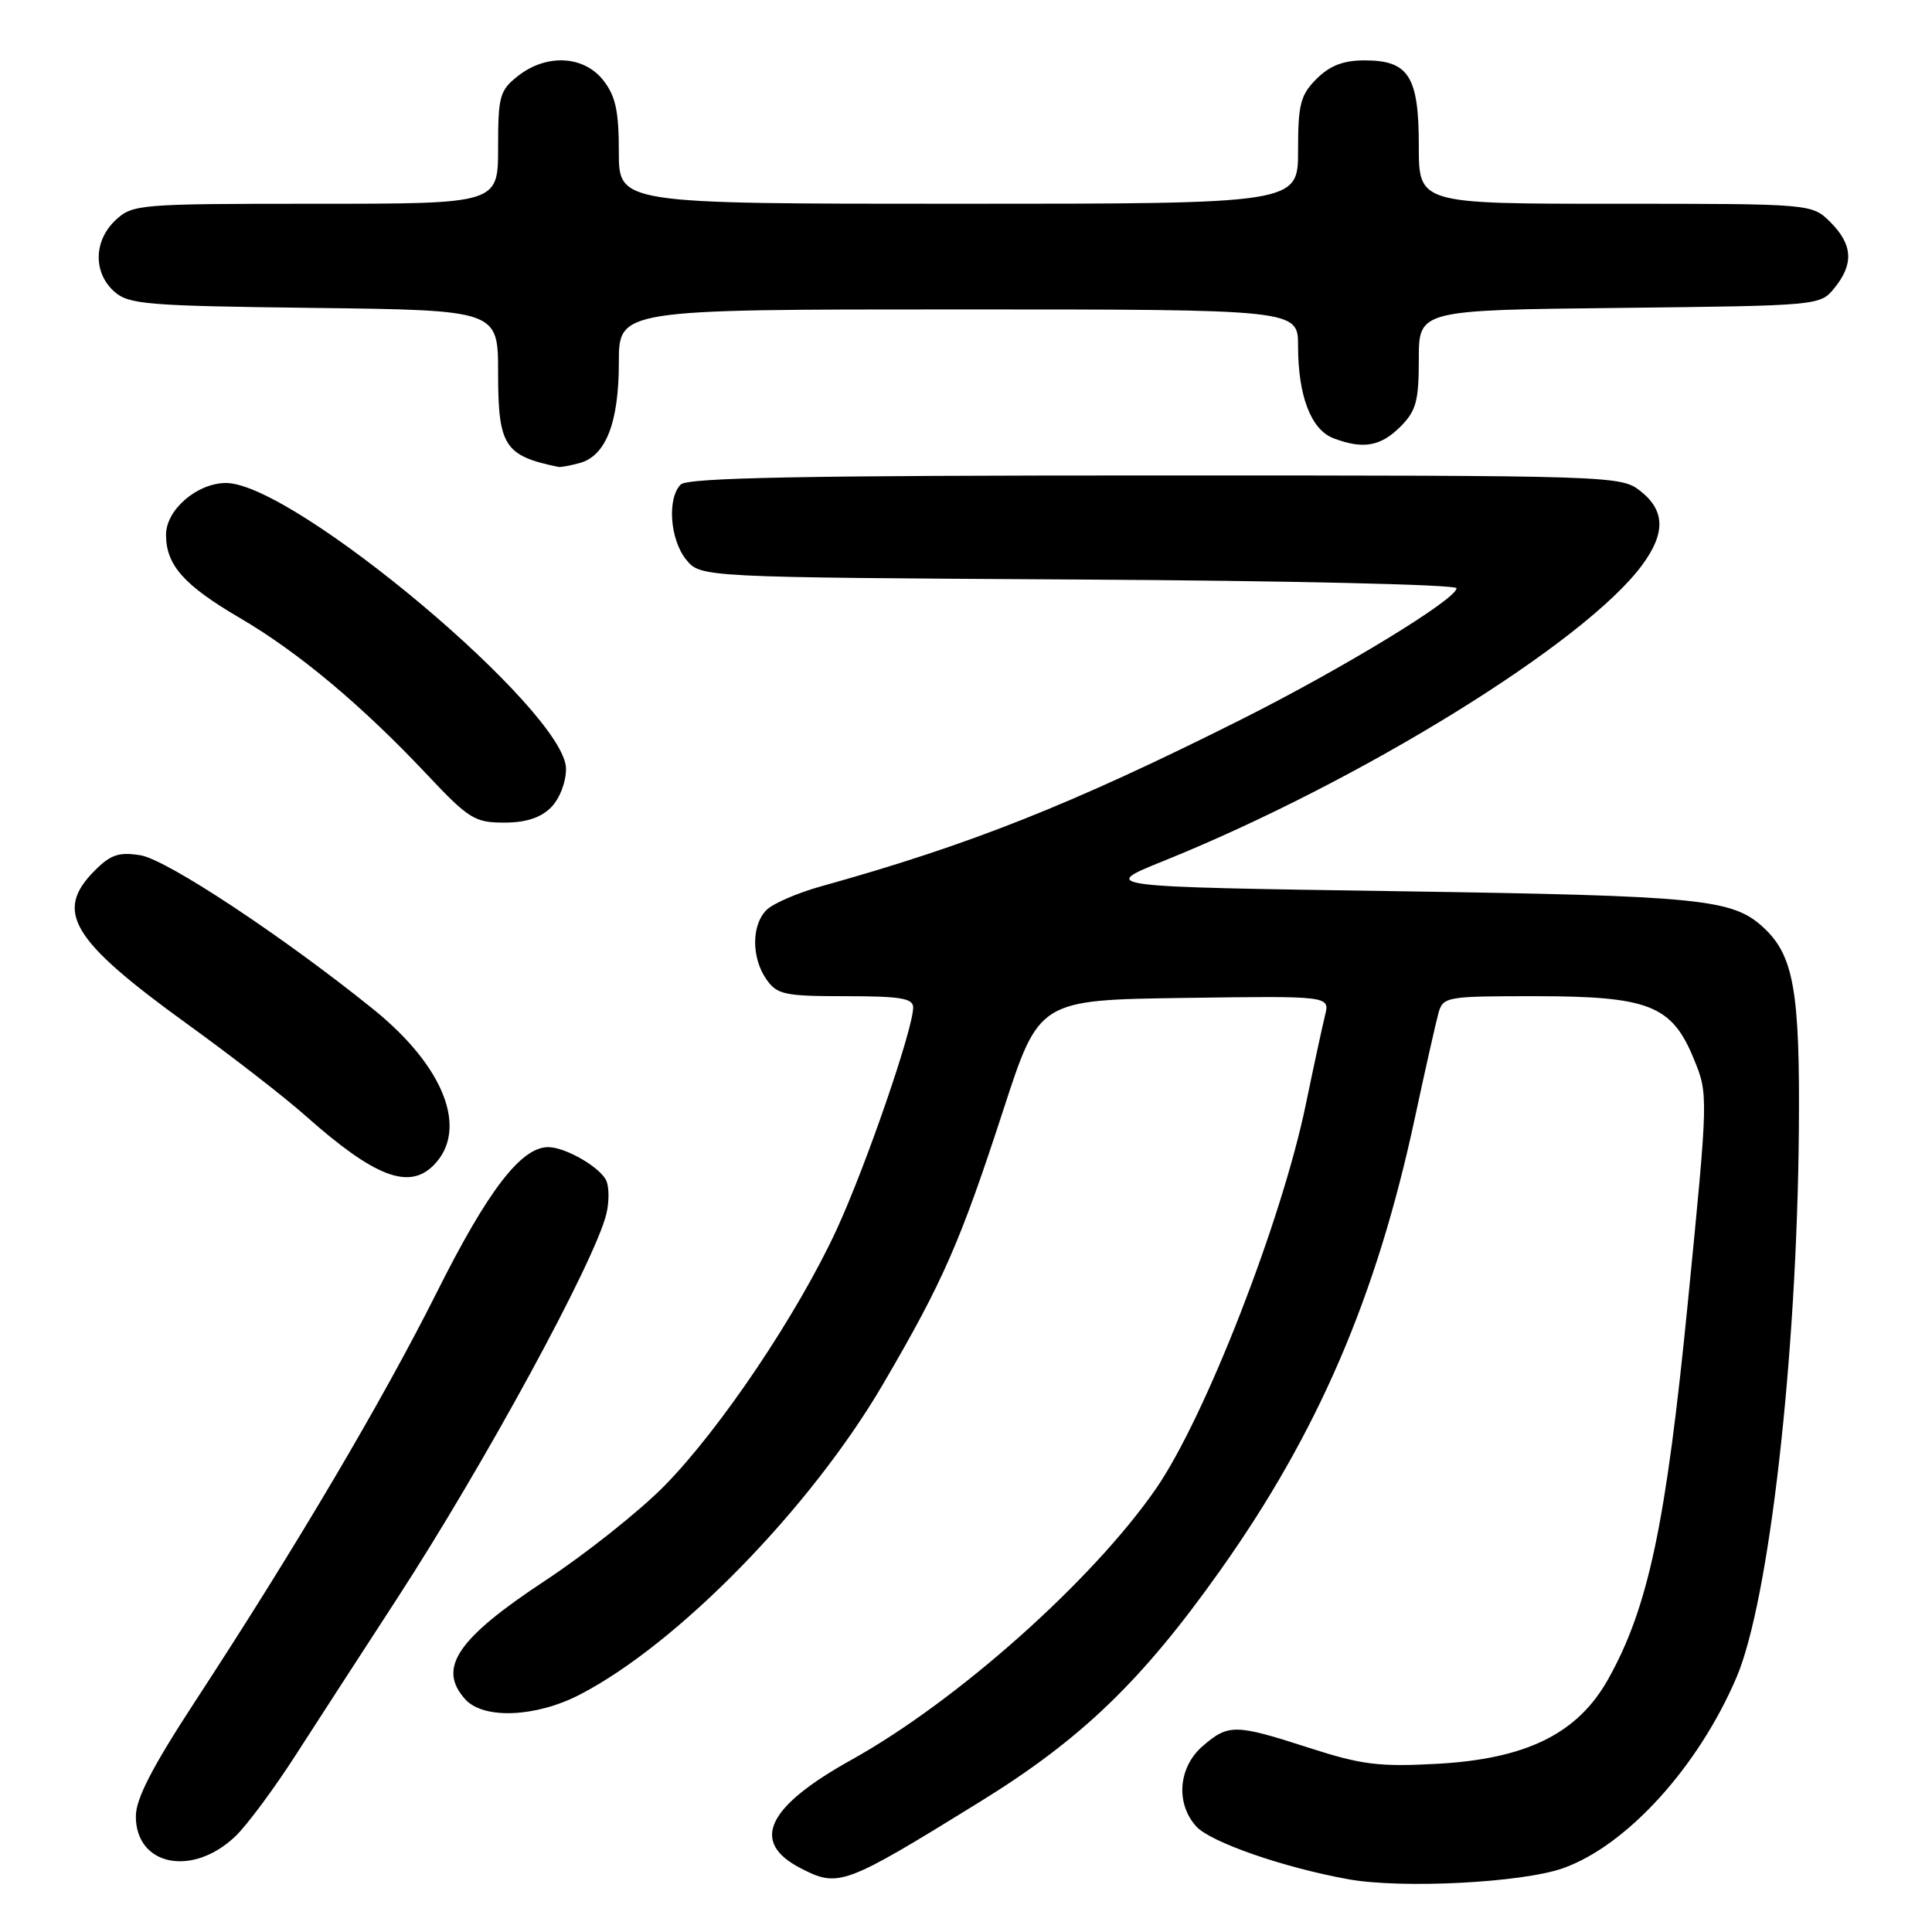 <?xml version="1.0" encoding="UTF-8" standalone="no"?>
<!DOCTYPE svg PUBLIC "-//W3C//DTD SVG 1.1//EN" "http://www.w3.org/Graphics/SVG/1.1/DTD/svg11.dtd" >
<svg xmlns="http://www.w3.org/2000/svg" xmlns:xlink="http://www.w3.org/1999/xlink" version="1.1" viewBox="0 0 256 256">
 <g >
 <path fill="currentColor"
d=" M 207.13 247.54 C 215.56 244.54 225.01 234.15 230.08 222.30 C 234.43 212.17 238.12 179.70 238.36 149.59 C 238.51 131.38 237.68 126.64 233.71 122.94 C 229.58 119.10 225.60 118.70 185.11 118.09 C 145.72 117.50 145.72 117.50 154.11 114.11 C 180.22 103.58 209.99 85.18 217.58 74.89 C 220.71 70.65 220.64 67.65 217.37 65.07 C 214.76 63.03 213.94 63.00 153.07 63.00 C 106.44 63.00 91.11 63.29 90.20 64.20 C 88.38 66.02 88.77 71.49 90.91 74.14 C 92.82 76.50 92.82 76.50 142.91 76.79 C 170.46 76.94 193.00 77.46 193.00 77.94 C 193.00 79.40 177.86 88.62 164.32 95.41 C 142.00 106.60 128.46 111.97 108.81 117.44 C 105.68 118.31 102.42 119.72 101.56 120.58 C 99.56 122.58 99.56 126.93 101.56 129.78 C 102.97 131.79 103.95 132.00 112.06 132.00 C 119.31 132.00 121.00 132.28 121.00 133.49 C 121.00 136.34 114.72 154.56 110.85 162.94 C 105.68 174.13 95.45 189.35 88.03 196.89 C 84.73 200.24 77.60 205.91 72.18 209.48 C 60.54 217.16 57.93 221.05 61.65 225.17 C 64.07 227.84 70.98 227.56 76.78 224.57 C 89.77 217.88 107.41 199.83 117.02 183.38 C 124.96 169.81 127.24 164.60 132.97 147.00 C 137.69 132.50 137.69 132.50 156.96 132.23 C 176.23 131.96 176.23 131.96 175.57 134.56 C 175.22 135.99 174.07 141.29 173.03 146.33 C 169.84 161.76 159.73 187.72 153.22 197.19 C 144.84 209.35 126.86 225.38 112.81 233.19 C 101.57 239.44 99.39 244.08 106.07 247.54 C 111.11 250.14 111.81 249.89 129.78 238.79 C 143.27 230.47 151.28 222.76 161.64 208.15 C 174.64 189.84 182.38 171.85 187.46 148.21 C 188.84 141.77 190.26 135.49 190.60 134.25 C 191.21 132.07 191.64 132.00 203.37 132.00 C 218.46 132.00 221.52 133.20 224.41 140.24 C 226.37 144.99 226.37 144.99 223.66 172.48 C 220.75 201.97 218.42 212.97 213.09 222.50 C 209.04 229.73 202.25 233.08 190.32 233.72 C 182.74 234.13 180.37 233.83 173.50 231.61 C 163.66 228.43 162.79 228.42 159.39 231.34 C 156.13 234.14 155.74 238.95 158.51 242.01 C 160.40 244.10 170.07 247.46 178.66 249.01 C 185.75 250.29 201.74 249.47 207.13 247.54 Z  M 31.21 243.30 C 32.73 241.84 36.32 237.01 39.17 232.57 C 42.03 228.13 48.05 218.84 52.55 211.92 C 64.18 194.04 78.84 167.10 80.35 160.83 C 80.71 159.36 80.72 157.43 80.38 156.54 C 79.70 154.77 74.97 152.00 72.63 152.00 C 69.05 152.00 64.64 157.75 57.93 171.14 C 50.71 185.55 39.22 205.01 25.83 225.48 C 20.17 234.15 18.00 238.35 18.00 240.67 C 18.00 247.25 25.52 248.75 31.21 243.30 Z  M 57.43 154.43 C 62.14 149.72 58.91 141.34 49.44 133.71 C 37.50 124.08 22.09 113.89 18.62 113.33 C 15.78 112.87 14.67 113.23 12.57 115.34 C 7.14 120.77 9.41 124.55 24.80 135.68 C 30.69 139.93 37.75 145.41 40.50 147.86 C 49.59 155.93 54.15 157.70 57.43 154.43 Z  M 73.00 107.00 C 74.15 105.85 75.00 103.67 75.00 101.87 C 75.00 94.30 38.95 64.00 29.95 64.00 C 26.12 64.00 22.00 67.55 22.00 70.85 C 22.00 74.88 24.35 77.53 31.79 81.89 C 39.51 86.40 47.90 93.42 56.54 102.59 C 62.10 108.50 62.90 109.00 66.79 109.00 C 69.67 109.00 71.63 108.37 73.00 107.00 Z  M 76.79 61.36 C 80.27 60.43 82.00 56.01 82.00 48.05 C 82.00 41.00 82.00 41.00 127.00 41.00 C 172.00 41.00 172.00 41.00 172.00 45.85 C 172.00 52.46 173.72 56.94 176.69 58.07 C 180.61 59.56 182.93 59.16 185.55 56.55 C 187.65 54.44 188.00 53.16 188.00 47.59 C 188.00 41.09 188.00 41.09 214.59 40.80 C 241.16 40.50 241.18 40.50 243.09 38.14 C 245.66 34.97 245.49 32.40 242.55 29.45 C 240.09 27.00 240.09 27.00 214.05 27.00 C 188.00 27.00 188.00 27.00 188.00 19.33 C 188.00 10.10 186.67 8.00 180.80 8.00 C 178.00 8.00 176.22 8.69 174.45 10.45 C 172.31 12.60 172.00 13.81 172.00 19.95 C 172.00 27.00 172.00 27.00 127.00 27.00 C 82.00 27.00 82.00 27.00 82.00 20.13 C 82.00 14.70 81.57 12.72 79.93 10.63 C 77.34 7.35 72.41 7.10 68.63 10.07 C 66.21 11.98 66.00 12.74 66.00 19.57 C 66.00 27.00 66.00 27.00 41.81 27.00 C 18.36 27.00 17.56 27.07 15.31 29.17 C 12.42 31.89 12.33 36.08 15.10 38.60 C 17.03 40.34 19.26 40.53 41.60 40.80 C 66.00 41.10 66.00 41.10 66.00 49.39 C 66.00 59.10 66.84 60.40 74.00 61.87 C 74.28 61.93 75.53 61.70 76.79 61.36 Z "/>
</g>
</svg>